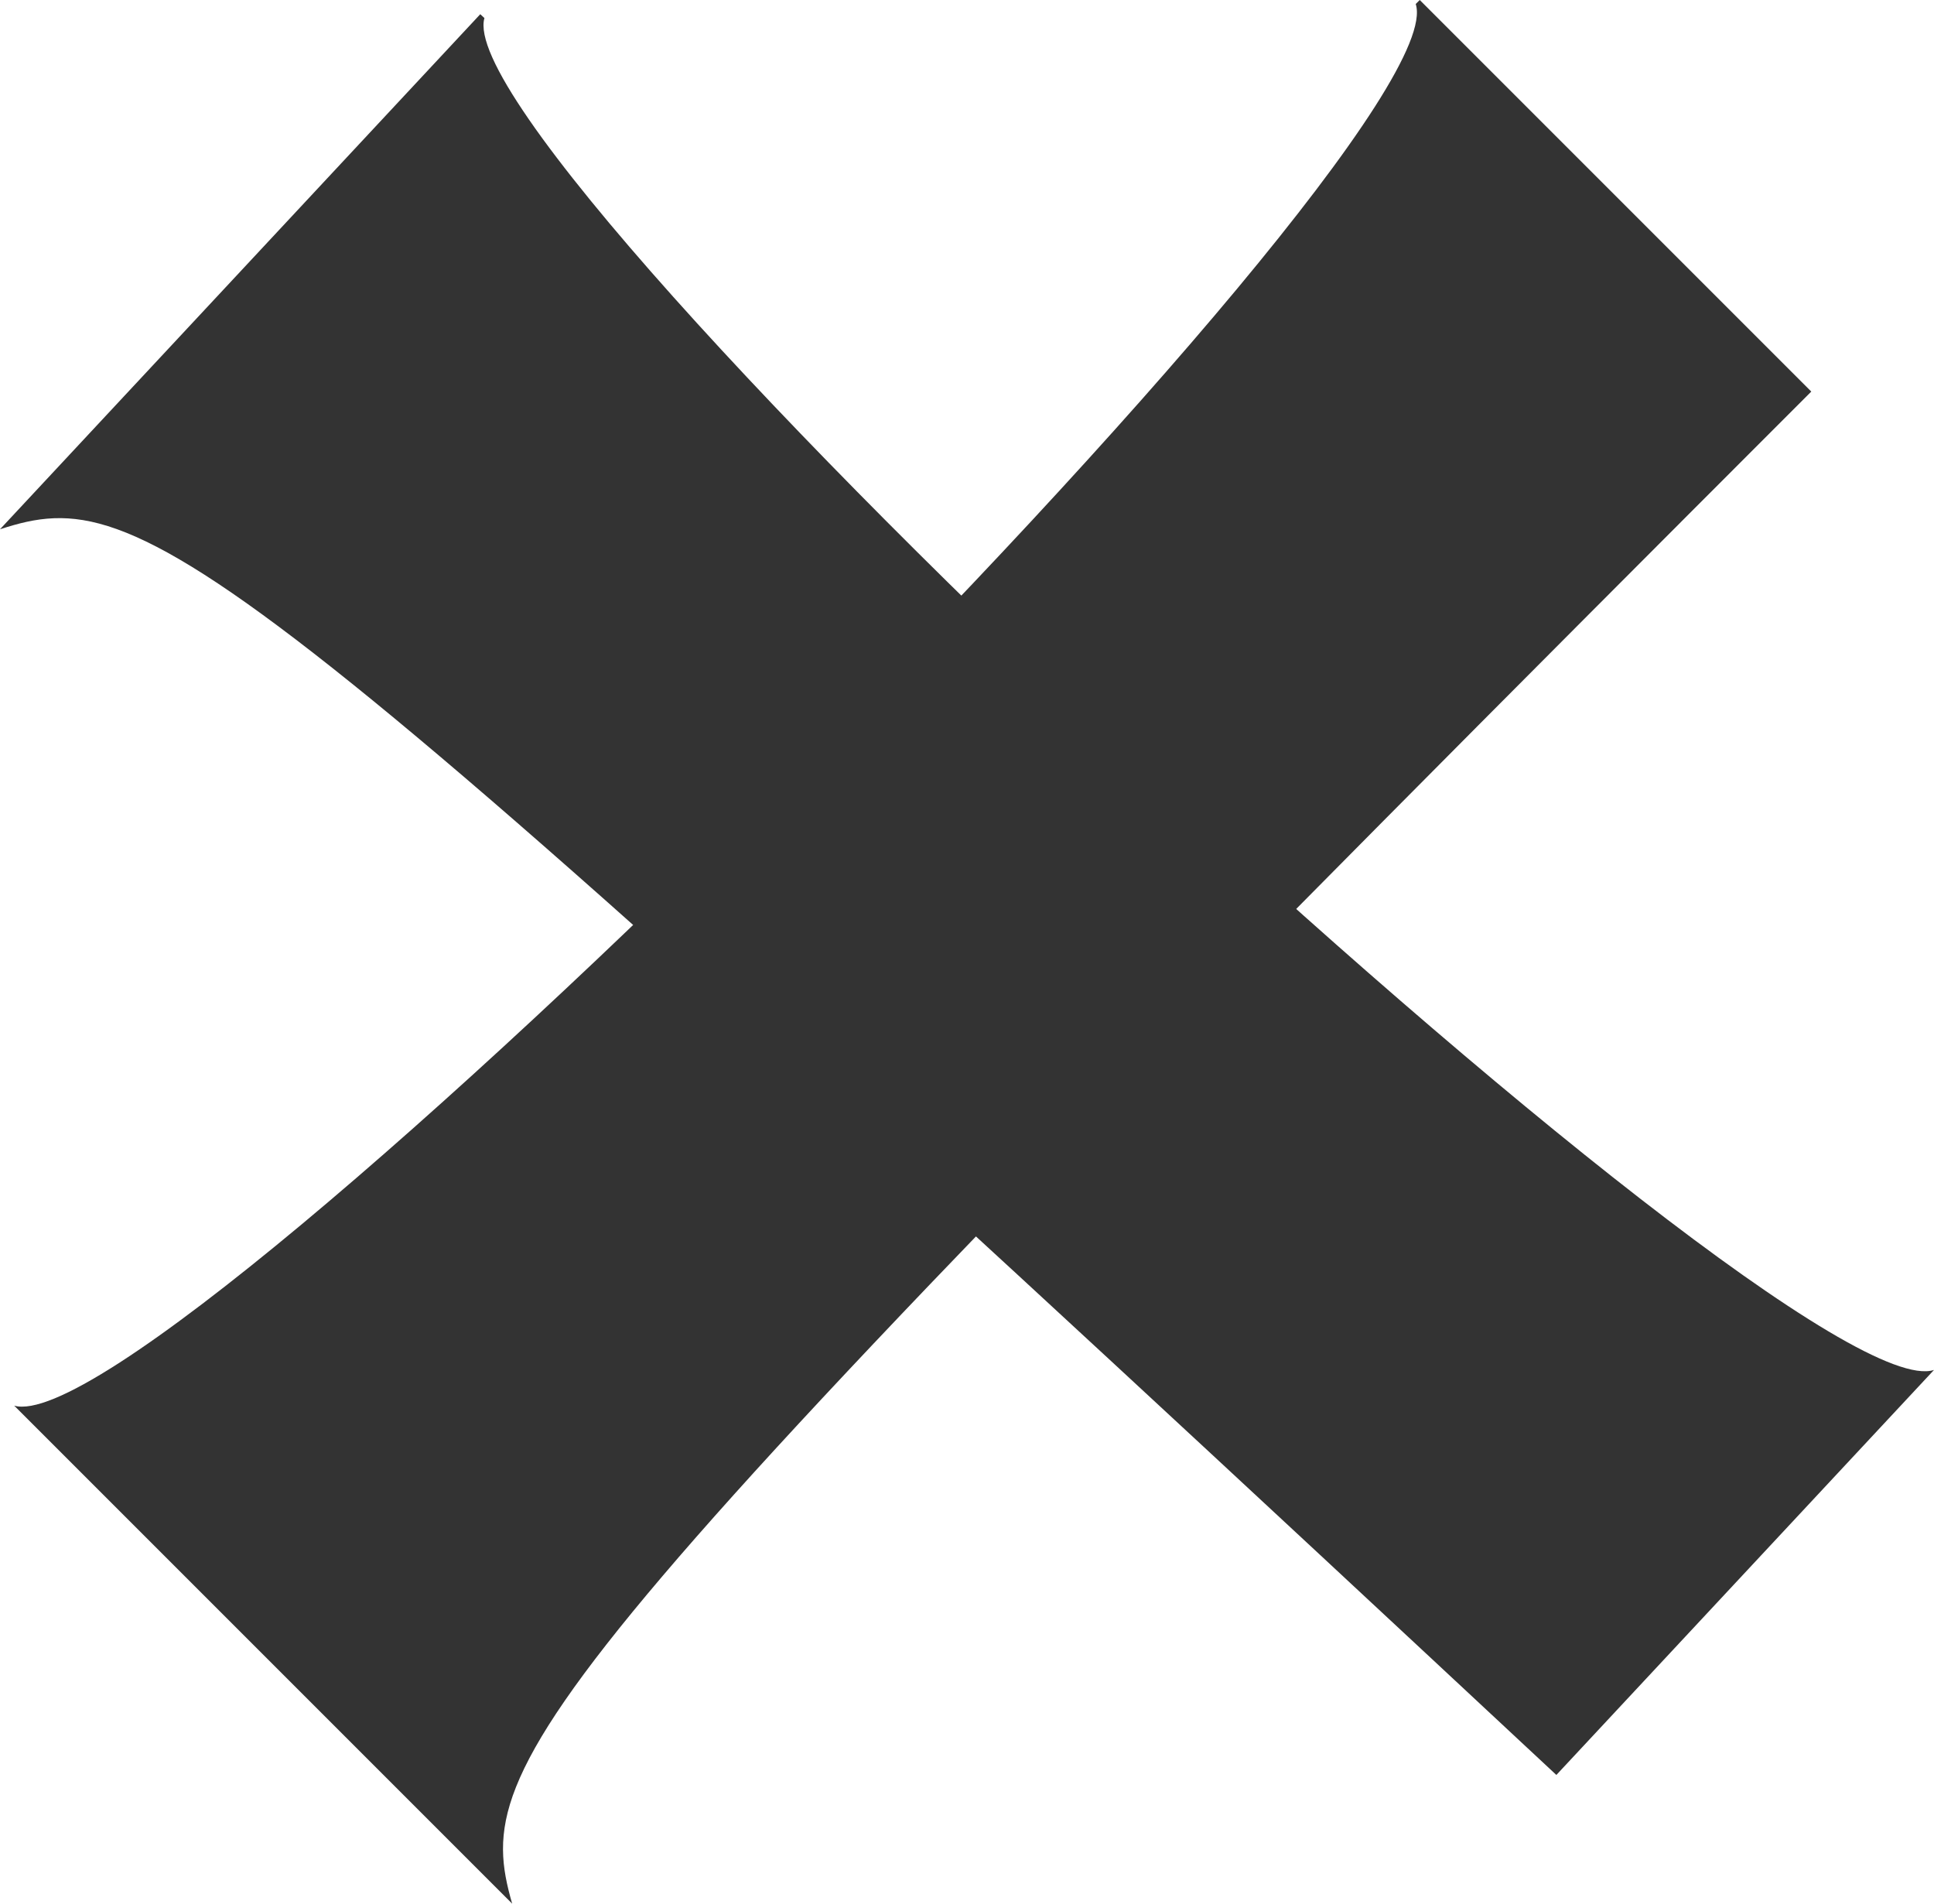<svg xmlns="http://www.w3.org/2000/svg" width="136.216" height="134.067" viewBox="0 0 136.216 134.067"><g transform="translate(-4732 1736)"><path d="M739.2,188h49.6c-9.4-5.2-10.6-11.6-10.6-140h-39v.4C748.6,53.2,748.6,182.8,739.2,188Z" transform="translate(4343.243 -2292.635) rotate(45)" fill="#333"/><path d="M0,140H49.6C40.2,134.8,39,128.4,39,0H0C9.4,5.2,9.4,134.8,0,139.6Z" transform="translate(4868.216 -1639.52) rotate(133)" fill="#333"/></g></svg>